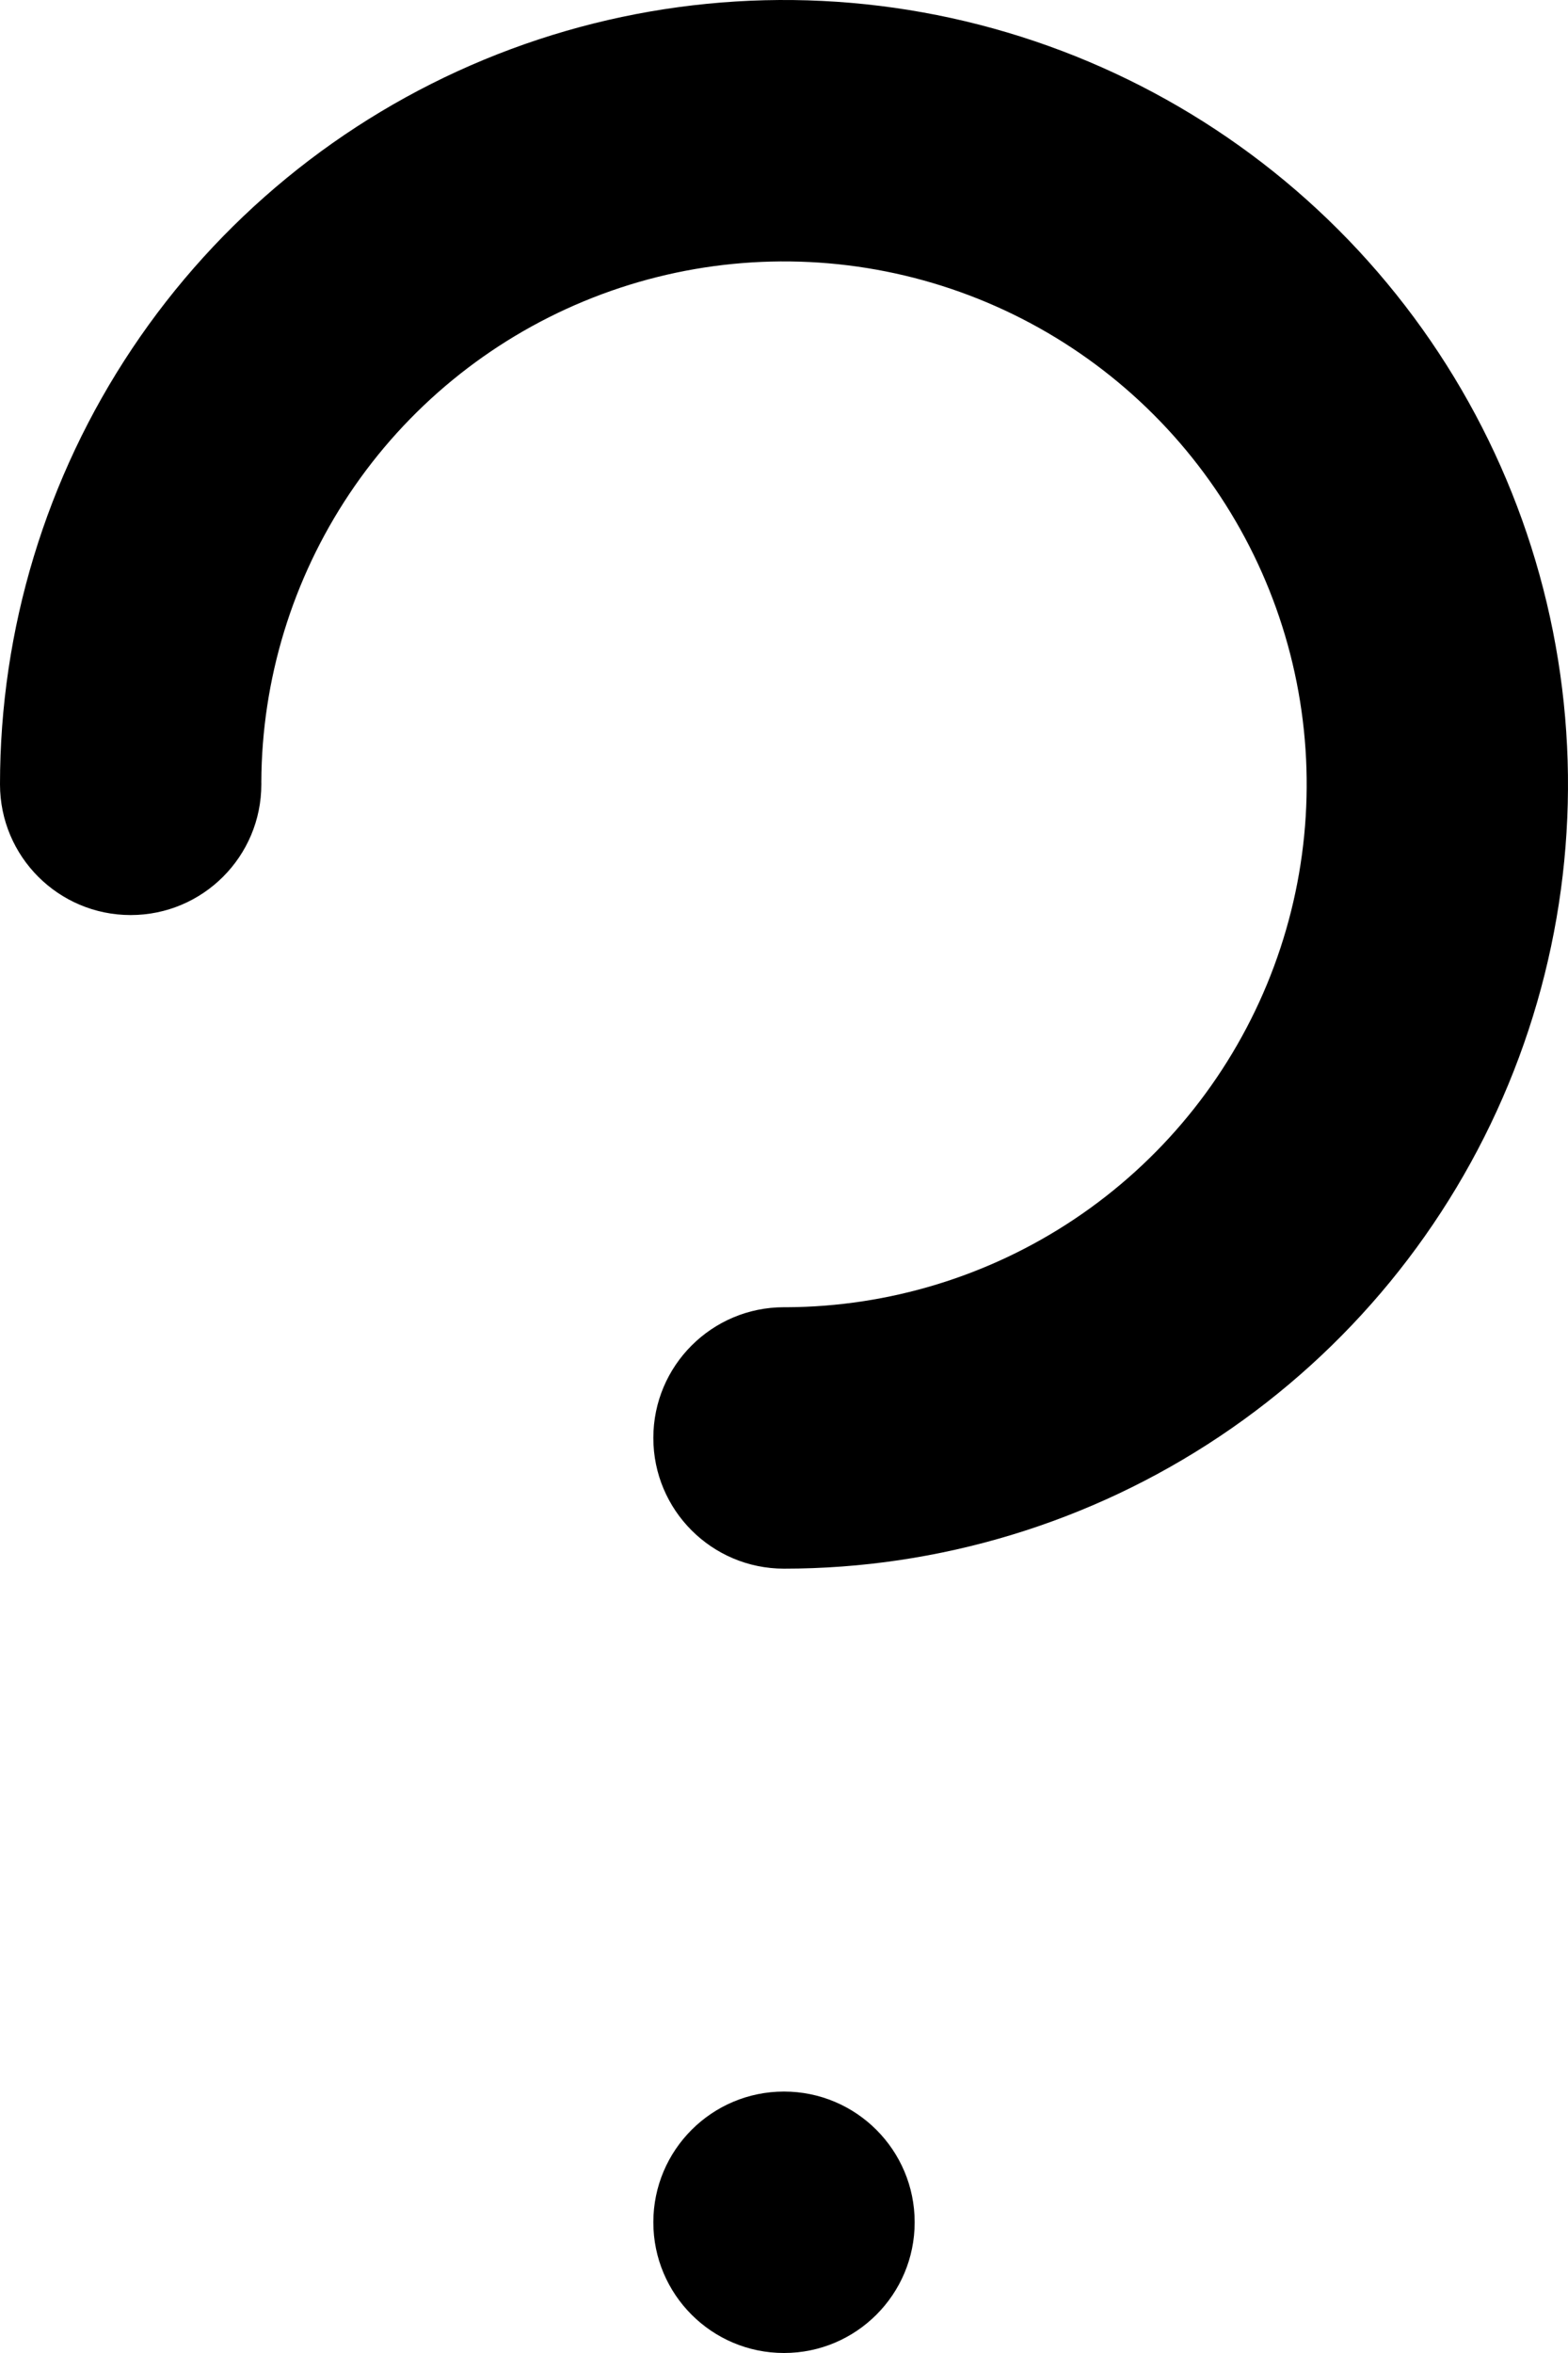 <svg width="180" height="270" viewBox="0 0 180 270" fill="none" xmlns="http://www.w3.org/2000/svg">
  <path
    d="M15.168 39.999C5.278 54.799 0 72.2 0 90C0 98.284 6.716 105 15 105C23.284 105 30 98.284 30 90L30 89.896L29.998 89.733C30.05 77.958 33.566 66.457 40.109 56.664C46.703 46.797 56.074 39.106 67.038 34.565C78.002 30.023 90.067 28.835 101.706 31.15C113.345 33.465 124.037 39.18 132.428 47.572C140.82 55.963 146.535 66.655 148.85 78.294C151.165 89.933 149.977 101.998 145.436 112.962C140.894 123.926 133.203 133.298 123.336 139.891C113.543 146.434 102.043 149.949 90.27 150.002C90.18 150.001 90.09 150 90 150C81.716 150 75 156.716 75 165C75 173.284 81.716 180 90 180C107.8 180 125.201 174.722 140.001 164.832C154.802 154.943 166.337 140.887 173.149 124.442C179.961 107.996 181.743 89.9 178.271 72.442C174.798 54.984 166.226 38.947 153.64 26.36C141.053 13.774 125.016 5.202 107.558 1.729C90.1 -1.743 72.004 0.039 55.559 6.851C39.113 13.663 25.057 25.198 15.168 39.999Z"
    fill="black" />
  <path d="M90 270C98.284 270 105 263.284 105 255C105 246.716 98.284 240 90 240C81.716 240 75 246.716 75 255C75 263.284 81.716 270 90 270Z"
    fill="black" />
</svg>